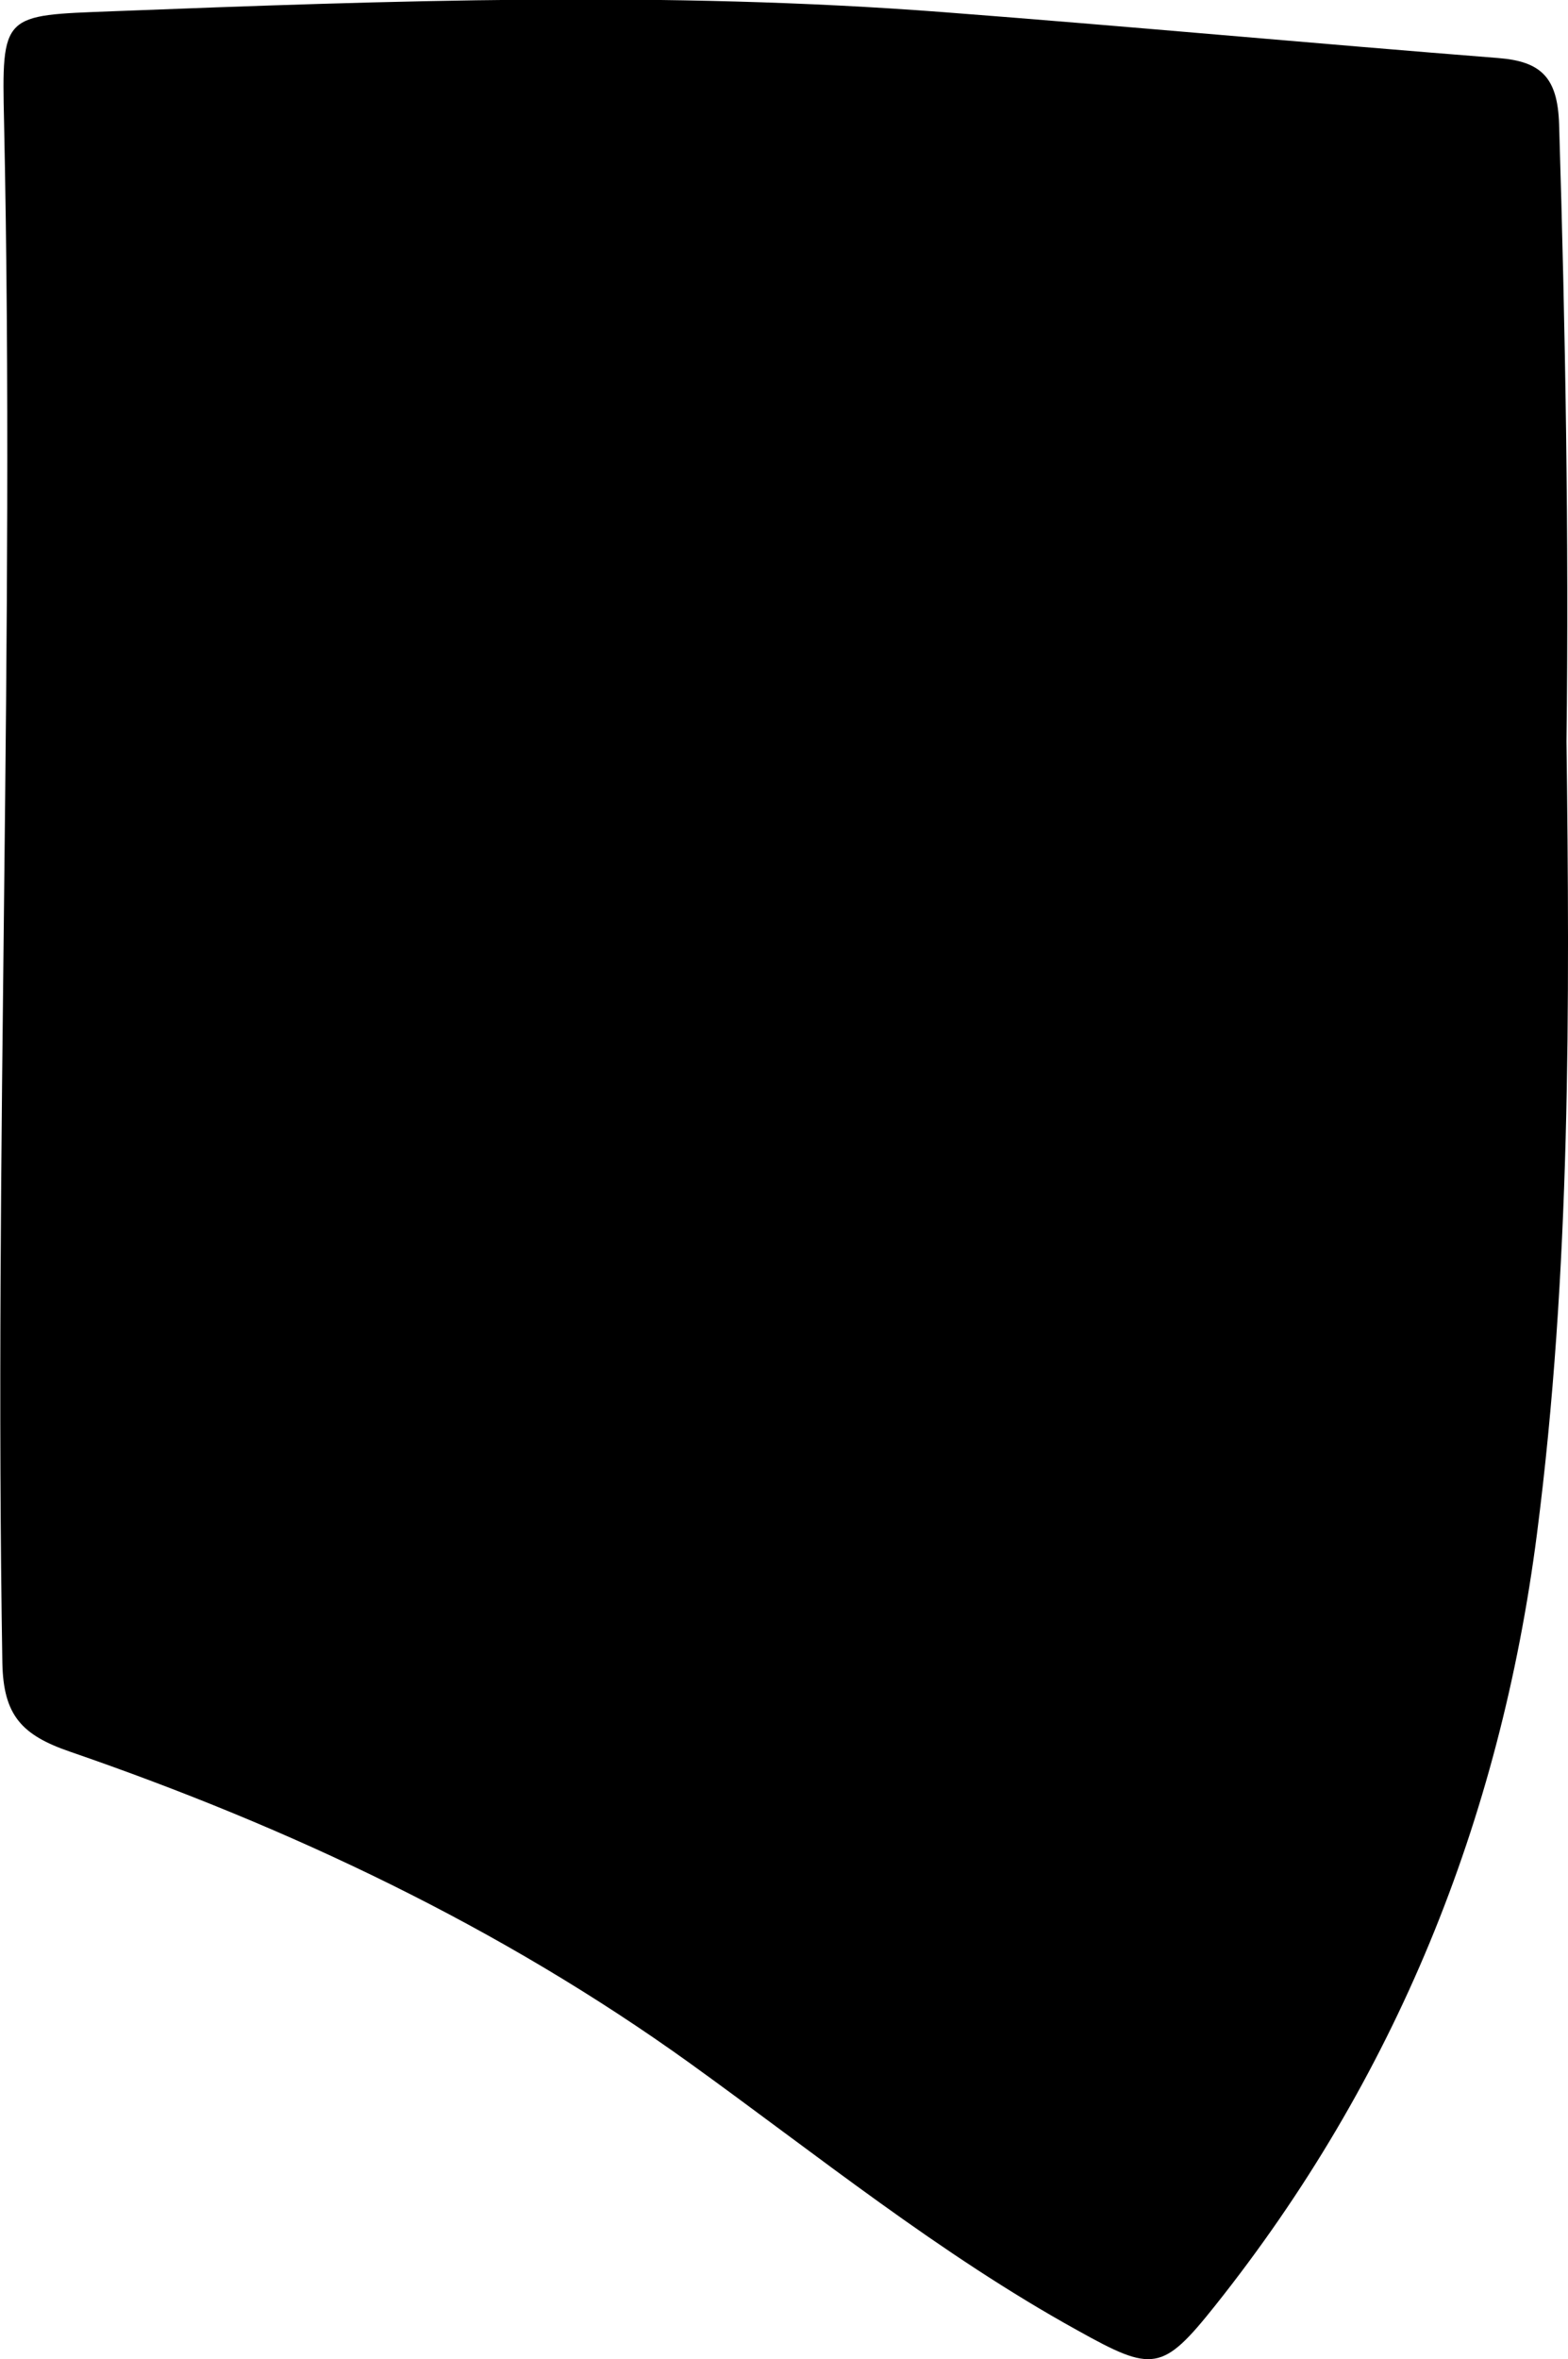 <svg id="圖層_1" data-name="圖層 1" xmlns="http://www.w3.org/2000/svg" viewBox="0 0 146.19 219.83"><path d="M218.77,239.07c.3,24.67.41,49.33-2.76,73.87-3.45,26.7-13.2,50.78-30,71.87-4.92,6.17-5.81,6.22-12.82,2.31C160.29,380,148.86,370.73,137,362.19c-17.72-12.72-37.23-21.93-57.76-29-4.48-1.54-6.21-3.37-6.3-8.28-.79-47.84,1.18-95.66.16-143.49-.23-10.25-.18-10,10.1-10.4,25.82-1,51.63-1.9,77.44.08,17.27,1.32,34.52,2.92,51.79,4.28,4,.32,5.51,1.83,5.65,6.16C218.67,200.74,219,219.9,218.77,239.07Z" transform="translate(-72.72 -169.97)"/></svg>